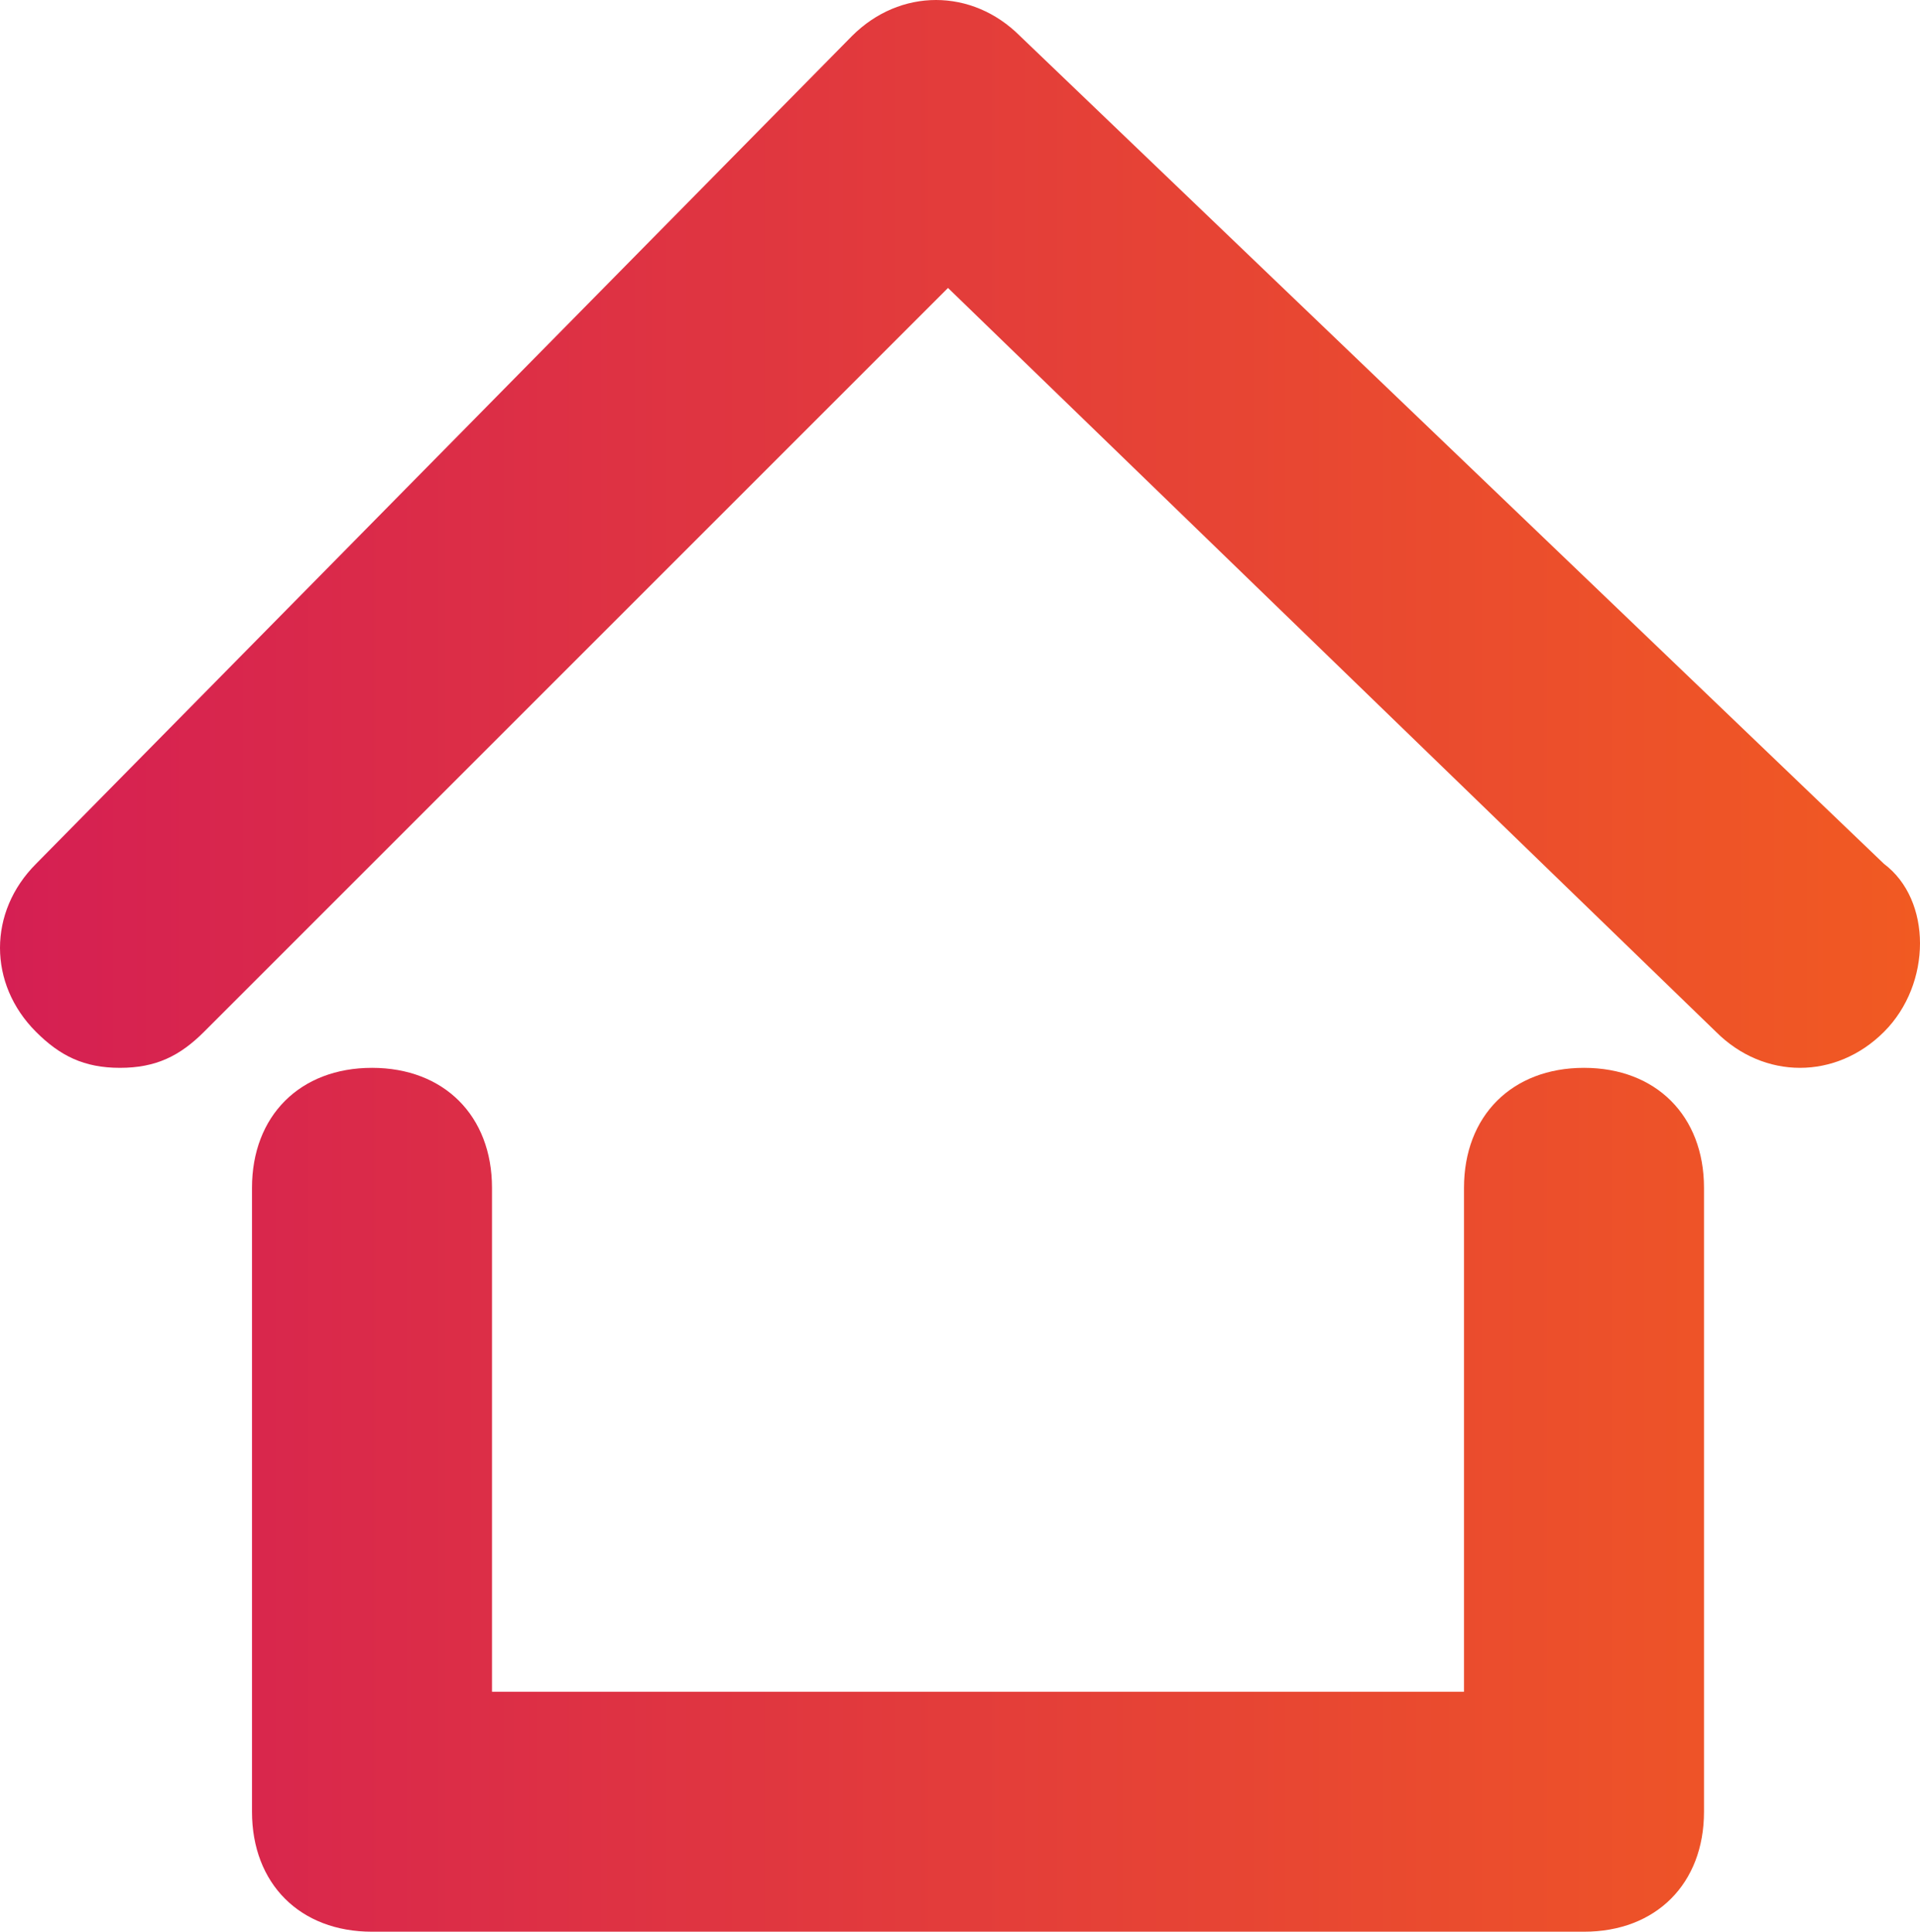 <?xml version="1.0" encoding="utf-8"?>
<!-- Generator: Adobe Illustrator 22.1.0, SVG Export Plug-In . SVG Version: 6.00 Build 0)  -->
<svg version="1.1" id="Isolation_Mode" xmlns="http://www.w3.org/2000/svg" xmlns:xlink="http://www.w3.org/1999/xlink" x="0px"
	 y="0px" viewBox="0 0 16 16.1" style="enable-background:new 0 0 16 16.1;" xml:space="preserve">
<style type="text/css">
	.st0{fill:url(#SVGID_1_);}
</style>
<linearGradient id="SVGID_1_" gradientUnits="userSpaceOnUse" x1="0" y1="8.027" x2="16" y2="8.027">
	<stop  offset="0" style="stop-color:#D51F53"/>
	<stop  offset="1" style="stop-color:#F15A22"/>
</linearGradient>
<path class="st0" d="M13.2,8.9c-0.6,0-1,0.4-1,1v4.2H4.1V9.9c0-0.6-0.4-1-1-1s-1,0.4-1,1v5.2c0,0.6,0.4,1,1,1h10.1c0.6,0,1-0.4,1-1
	V9.9C14.2,9.3,13.8,8.9,13.2,8.9z M15.7,7.2L8.5,0.3c-0.4-0.4-1-0.4-1.4,0L0.3,7.2c-0.4,0.4-0.4,1,0,1.4C0.5,8.8,0.7,8.9,1,8.9
	c0.3,0,0.5-0.1,0.7-0.3l6.2-6.2l6.4,6.2c0.4,0.4,1,0.4,1.4,0C16.1,8.2,16.1,7.5,15.7,7.2z"/>
</svg>

